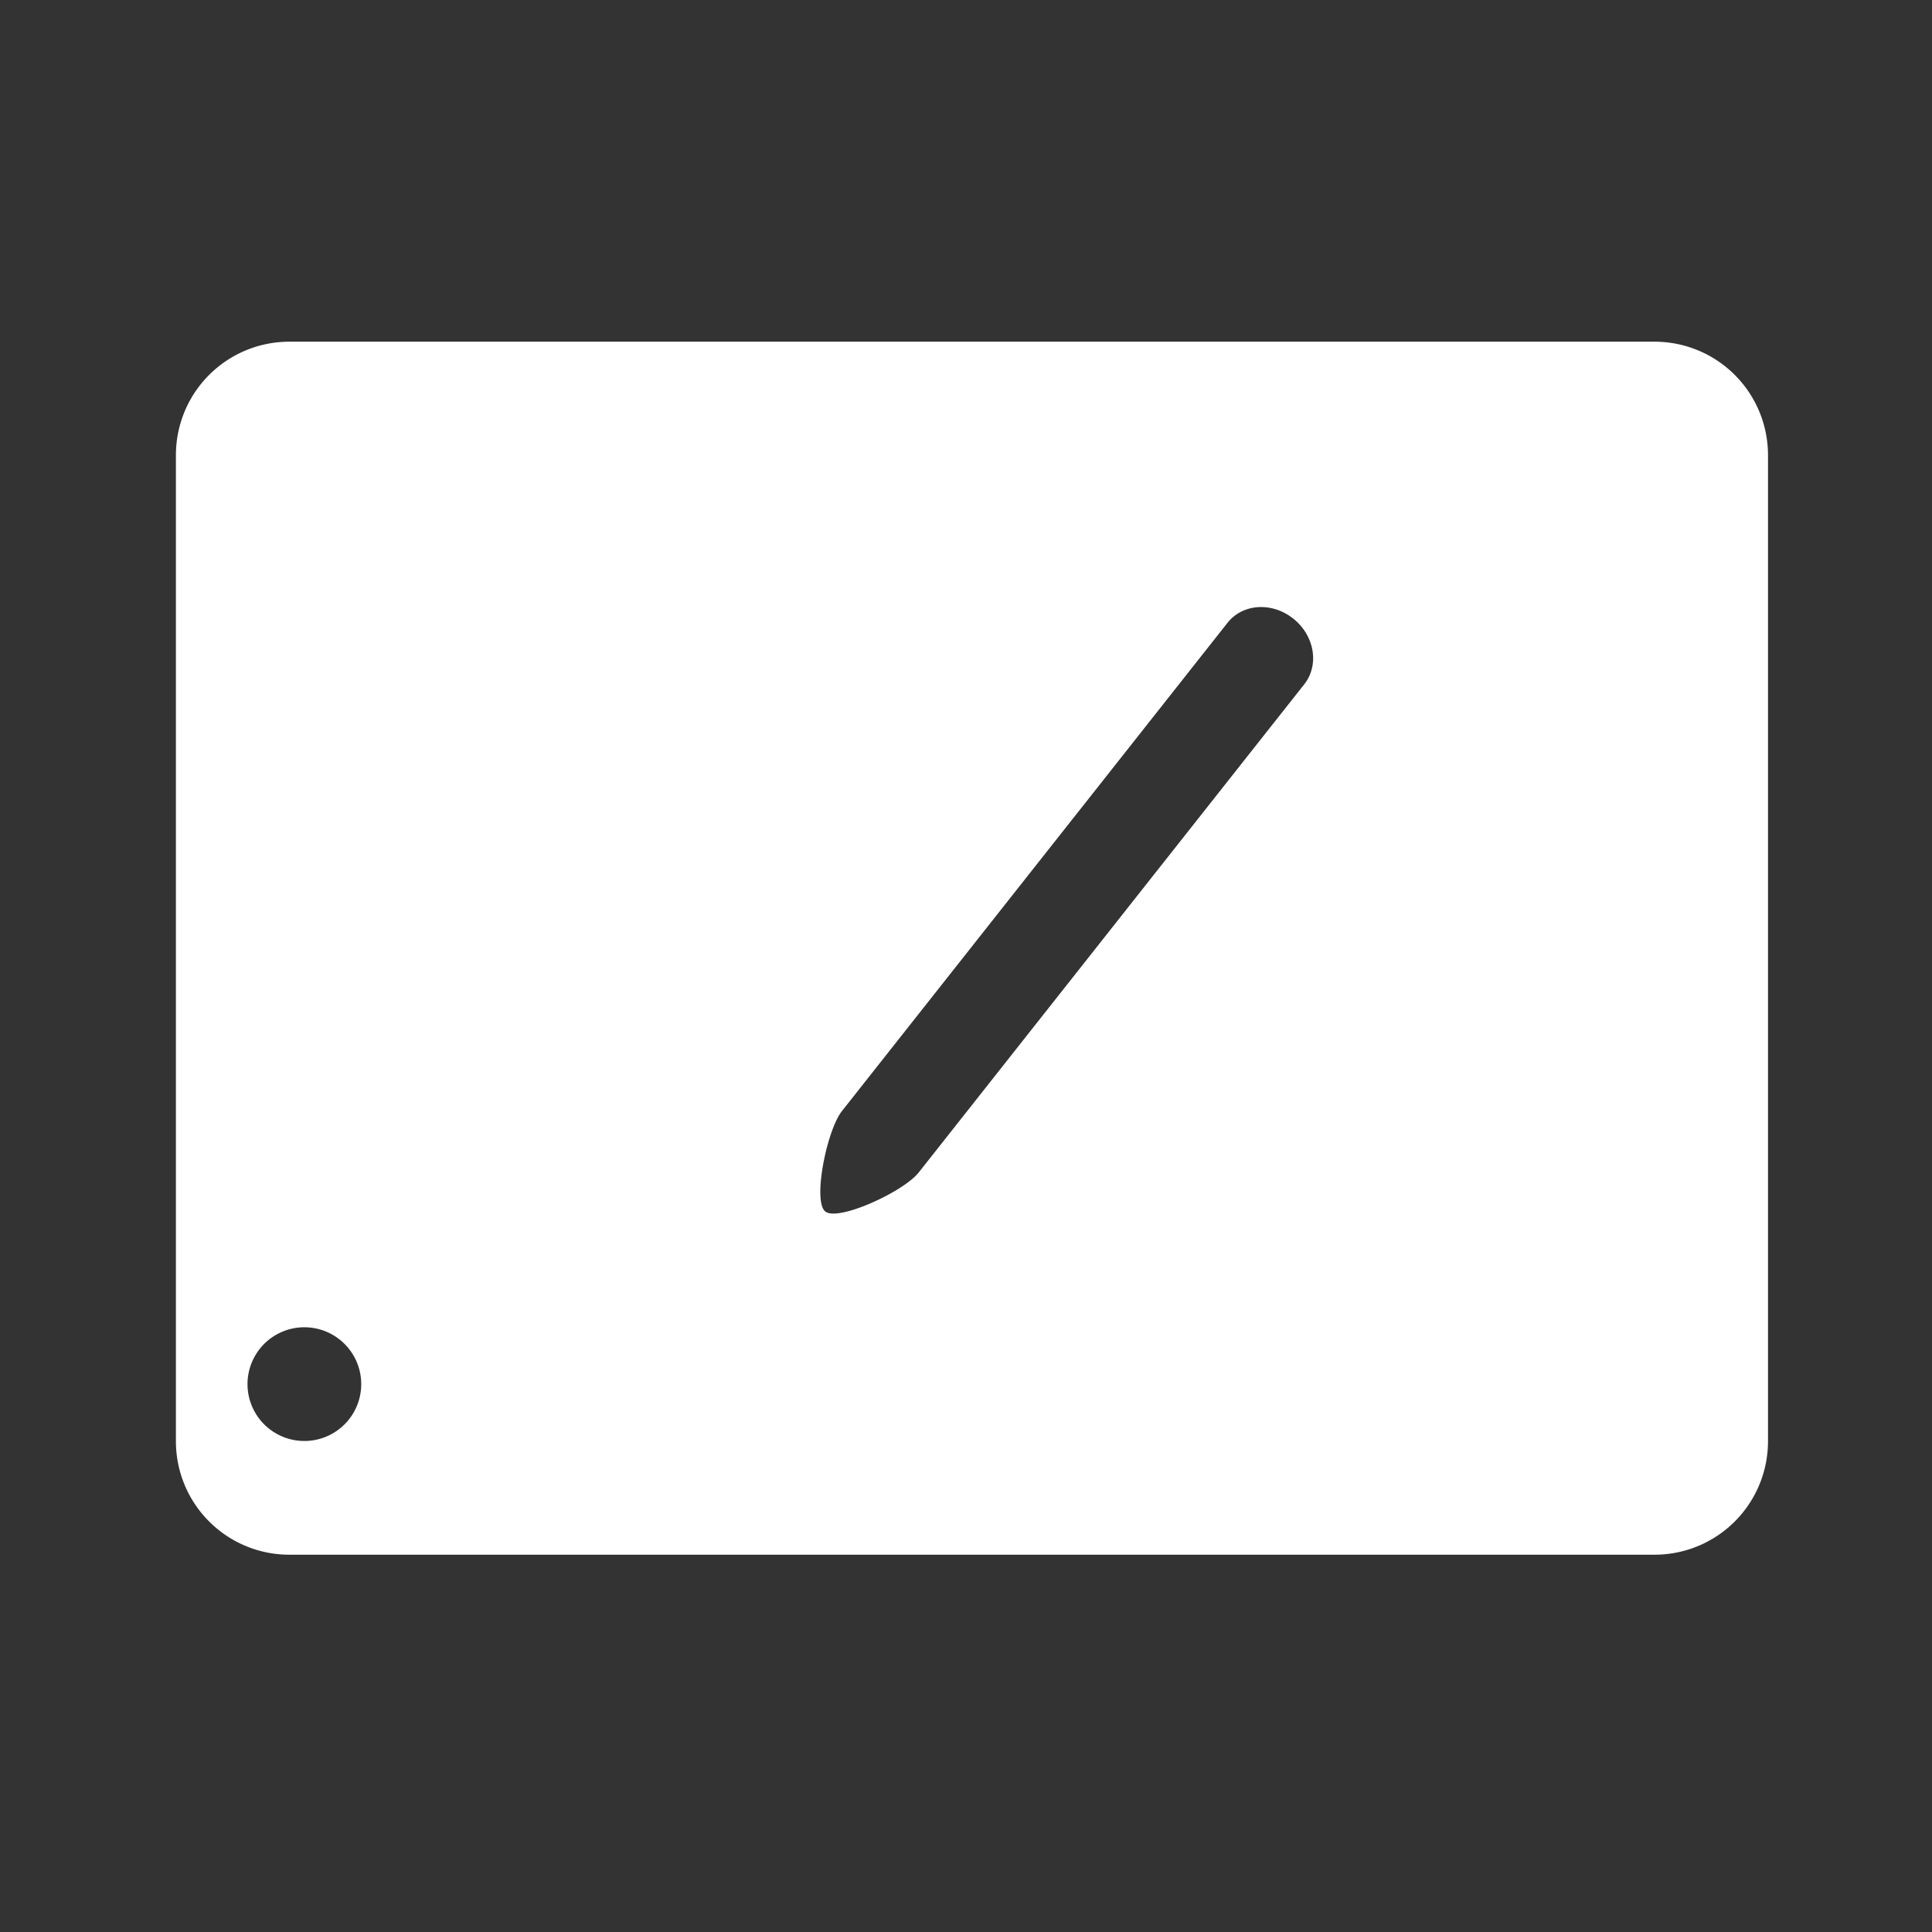 <?xml version="1.0" encoding="UTF-8"?>
<svg width="512" height="512" version="1.1" viewBox="0 0 512 512" xmlns="http://www.w3.org/2000/svg">
 <rect x="0" y="0" width="512" height="512" fill="#333333" stroke="none"/>
 <path d="m76.752 90.55c-16.696 0-30.136 13.44-30.136 30.136v261.19c0 16.696 13.44 30.139 30.136 30.139h361.65c16.696 0 30.139-13.443 30.139-30.139v-261.19c0-16.696-13.443-30.136-30.139-30.136zm256.68 70.349c3.157-0.196 6.512 0.812 9.325 3.067h0.011c5.626 4.521 6.912 12.274 2.864 17.388l-102.17 129.37c-4.038 5.123-21.365 13.052-24.75 10.329-3.396-2.712 0.38-21.508 4.419-26.621l102.17-129.38c2.019-2.557 4.978-3.956 8.134-4.152zm-252.77 190.84a15.069 15.069 0 0 1 15.066 15.069 15.069 15.069 0 0 1-15.066 15.069 15.069 15.069 0 0 1-15.069-15.069 15.069 15.069 0 0 1 15.069-15.069z" style="fill:#ffffff;stroke-width:10.046"/>
</svg>
